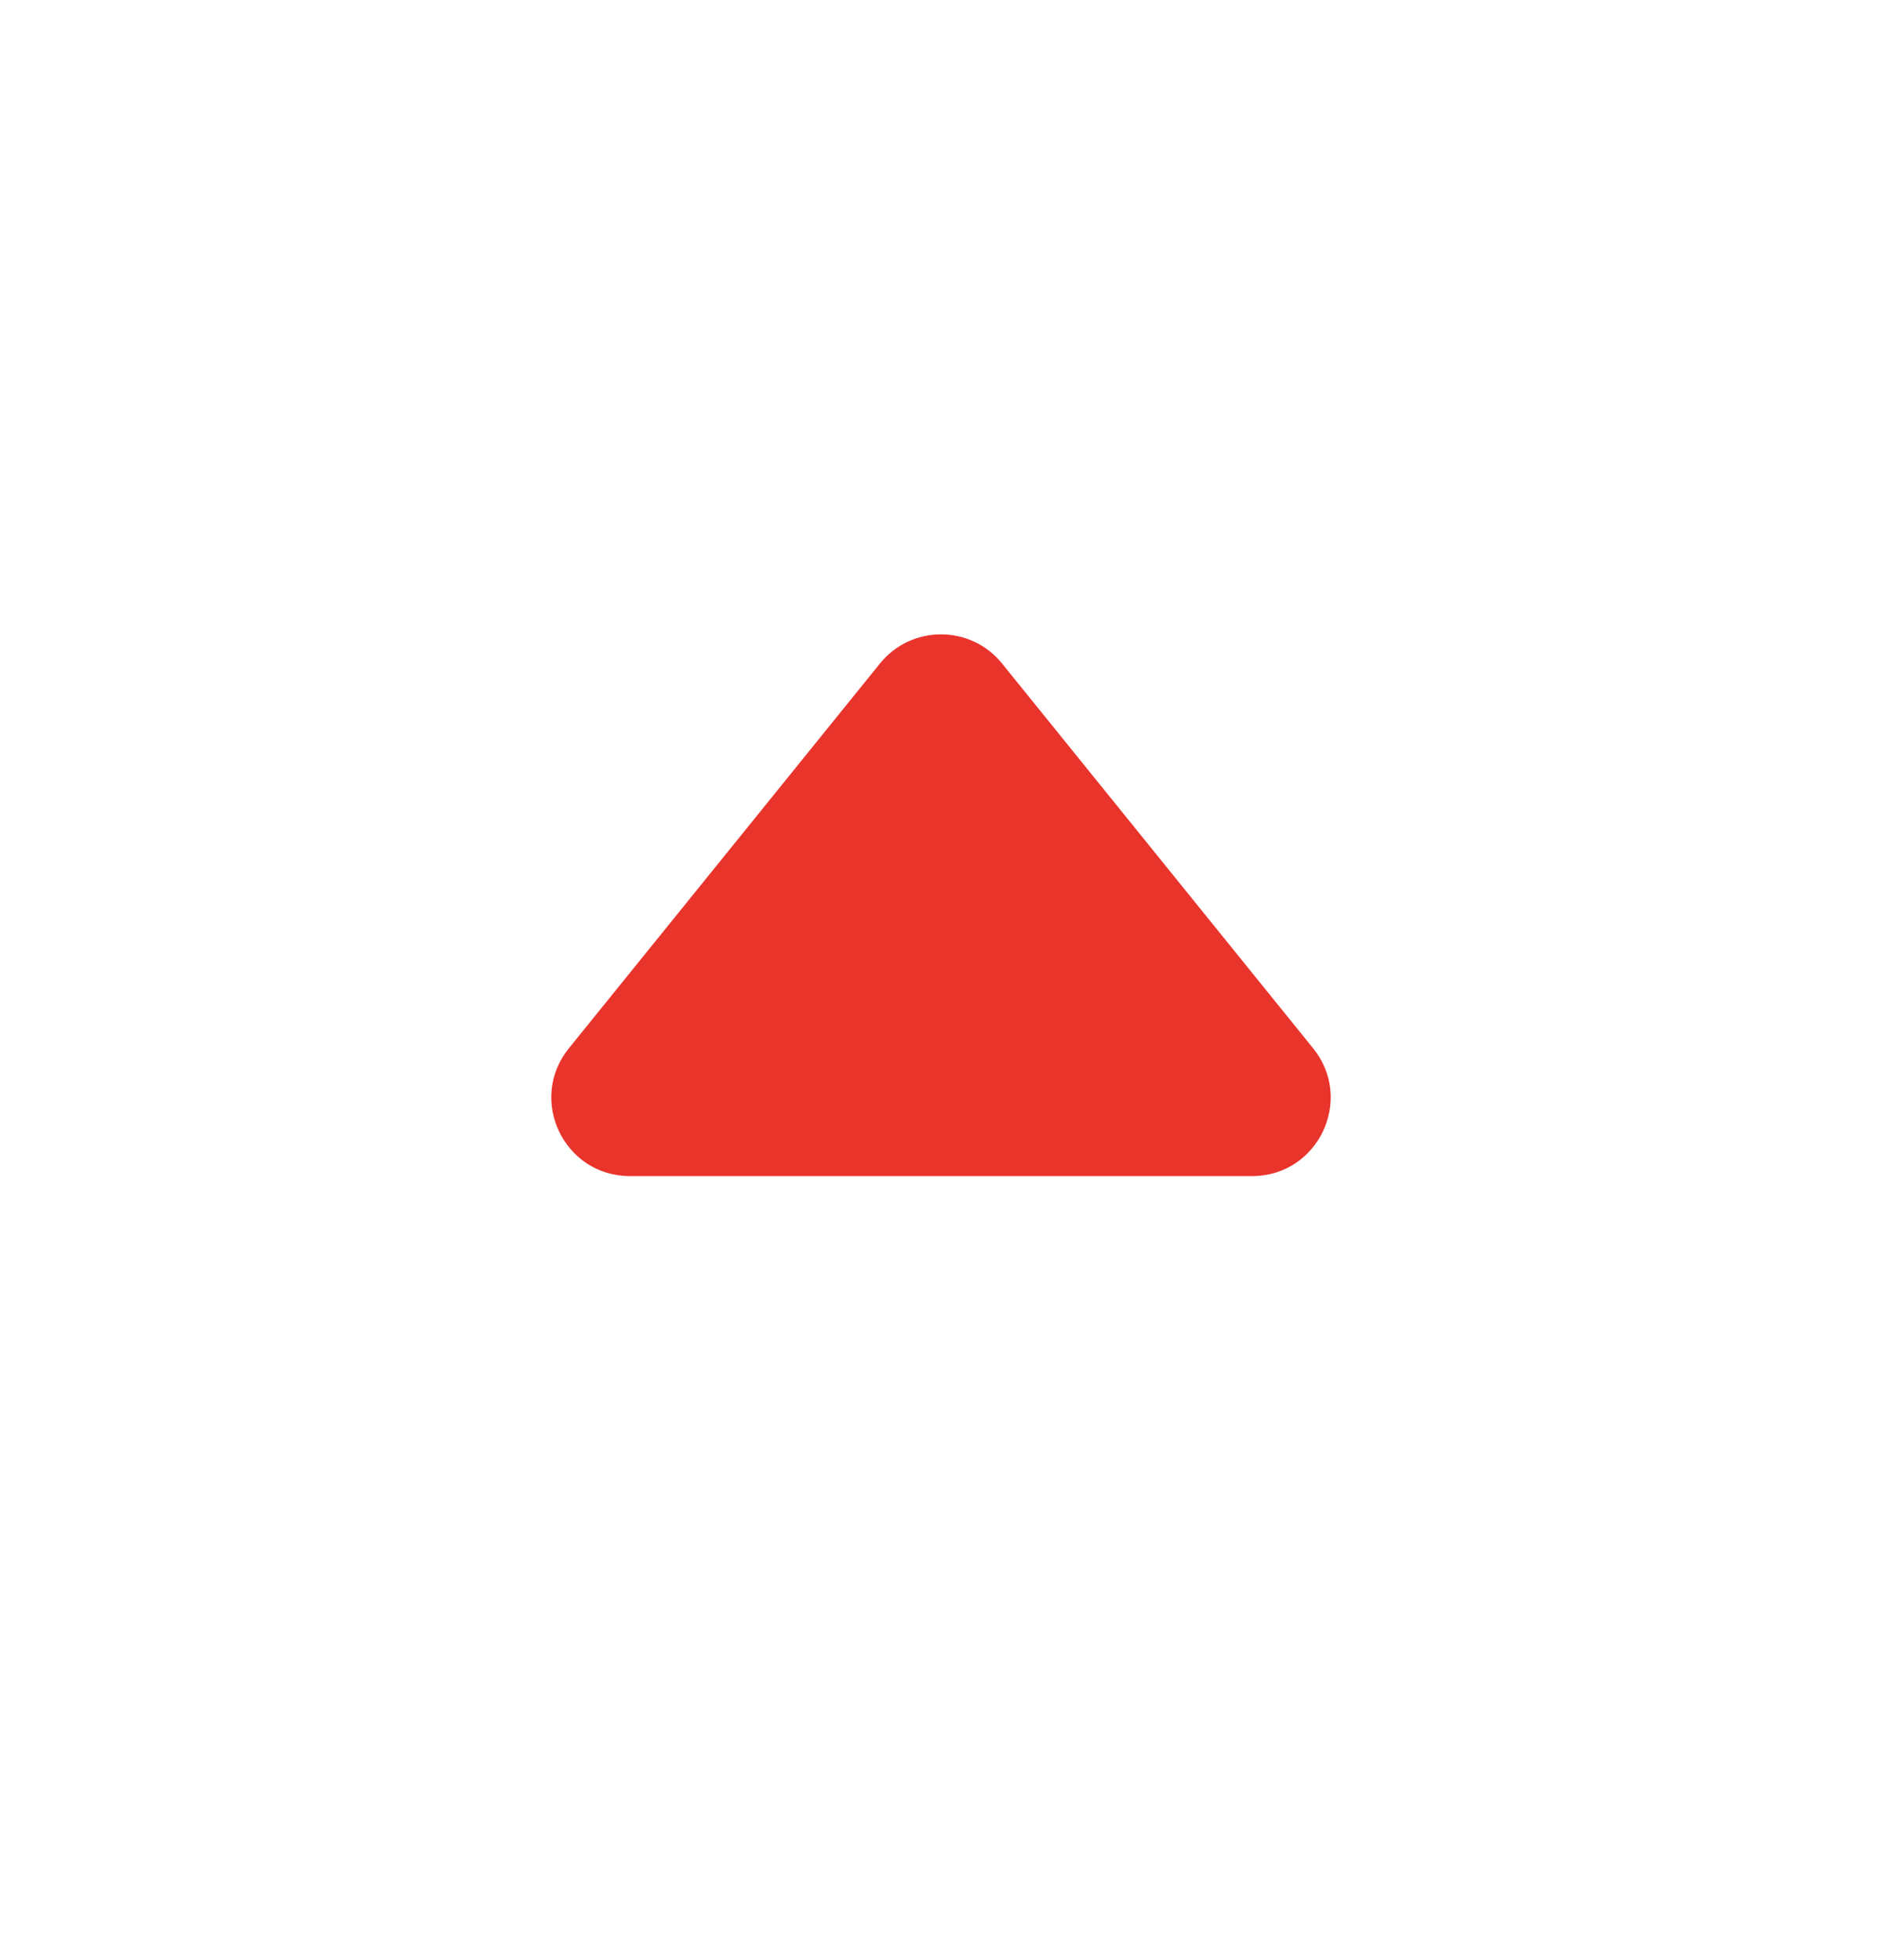 <svg width="24" height="25" viewBox="0 0 24 25" fill="none" xmlns="http://www.w3.org/2000/svg">
<path d="M12.778 8.462C12.377 7.967 11.623 7.967 11.222 8.462L7.254 13.371C6.726 14.025 7.191 15 8.032 15L15.968 15C16.809 15 17.274 14.025 16.746 13.371L12.778 8.462Z" fill="#E9342C"/>
</svg>
